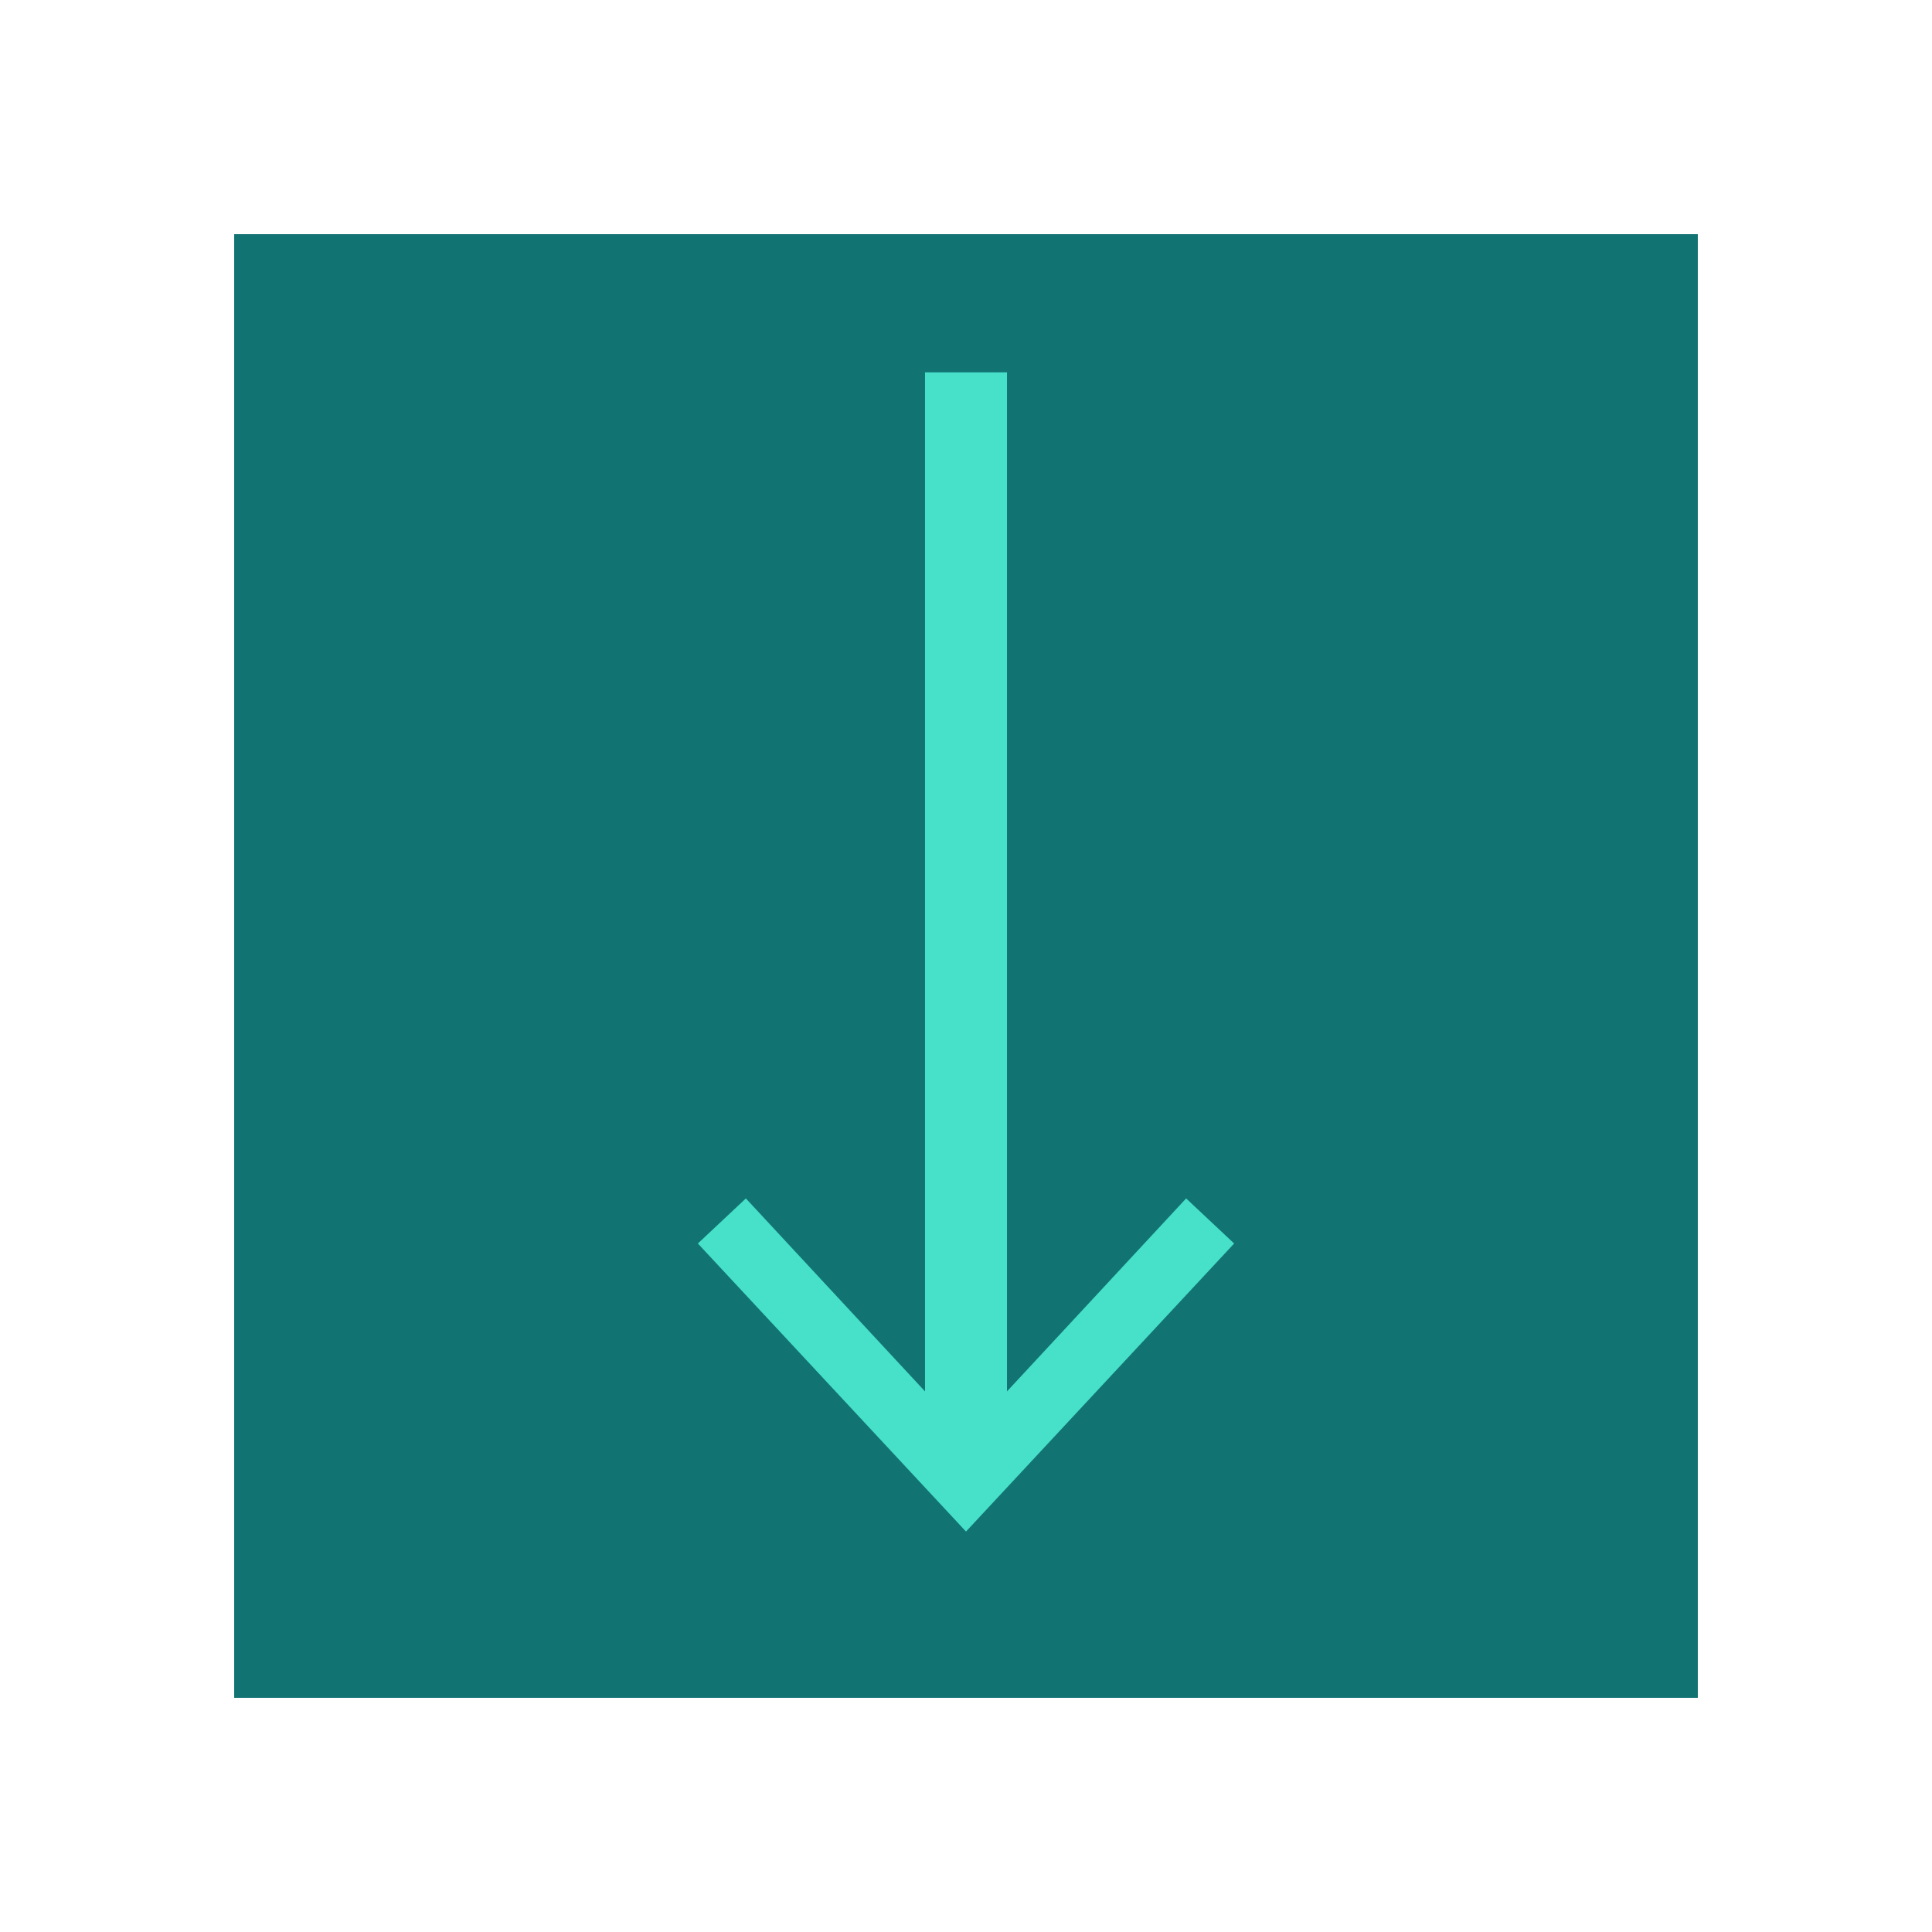 <?xml version="1.0" encoding="utf-8"?>
<!-- Generator: Adobe Illustrator 19.2.1, SVG Export Plug-In . SVG Version: 6.00 Build 0)  -->
<svg version="1.1" id="Ebene_1" xmlns="http://www.w3.org/2000/svg" xmlns:xlink="http://www.w3.org/1999/xlink" x="0px" y="0px"
	 viewBox="0 0 330 330" style="enable-background:new 0 0 330 330;" xml:space="preserve">
<style type="text/css">
	.st0{fill:none;}
	.st1{fill:#127373;}
	.st2{fill:#46E1C8;}
	.st3{fill:none;stroke:#46E1C8;stroke-width:14;stroke-miterlimit:10;}
</style>
<g>
	<rect x="40" y="40" class="st1" width="250" height="250"/>
	<g>
		<g>
			<line class="st3" x1="165" y1="249.5" x2="165" y2="63.6"/>
			<g>
				<polygon class="st2" points="210.8,212.4 202.6,204.7 165,245.2 127.4,204.7 119.2,212.4 165,261.6 				"/>
			</g>
		</g>
	</g>
</g>
</svg>
